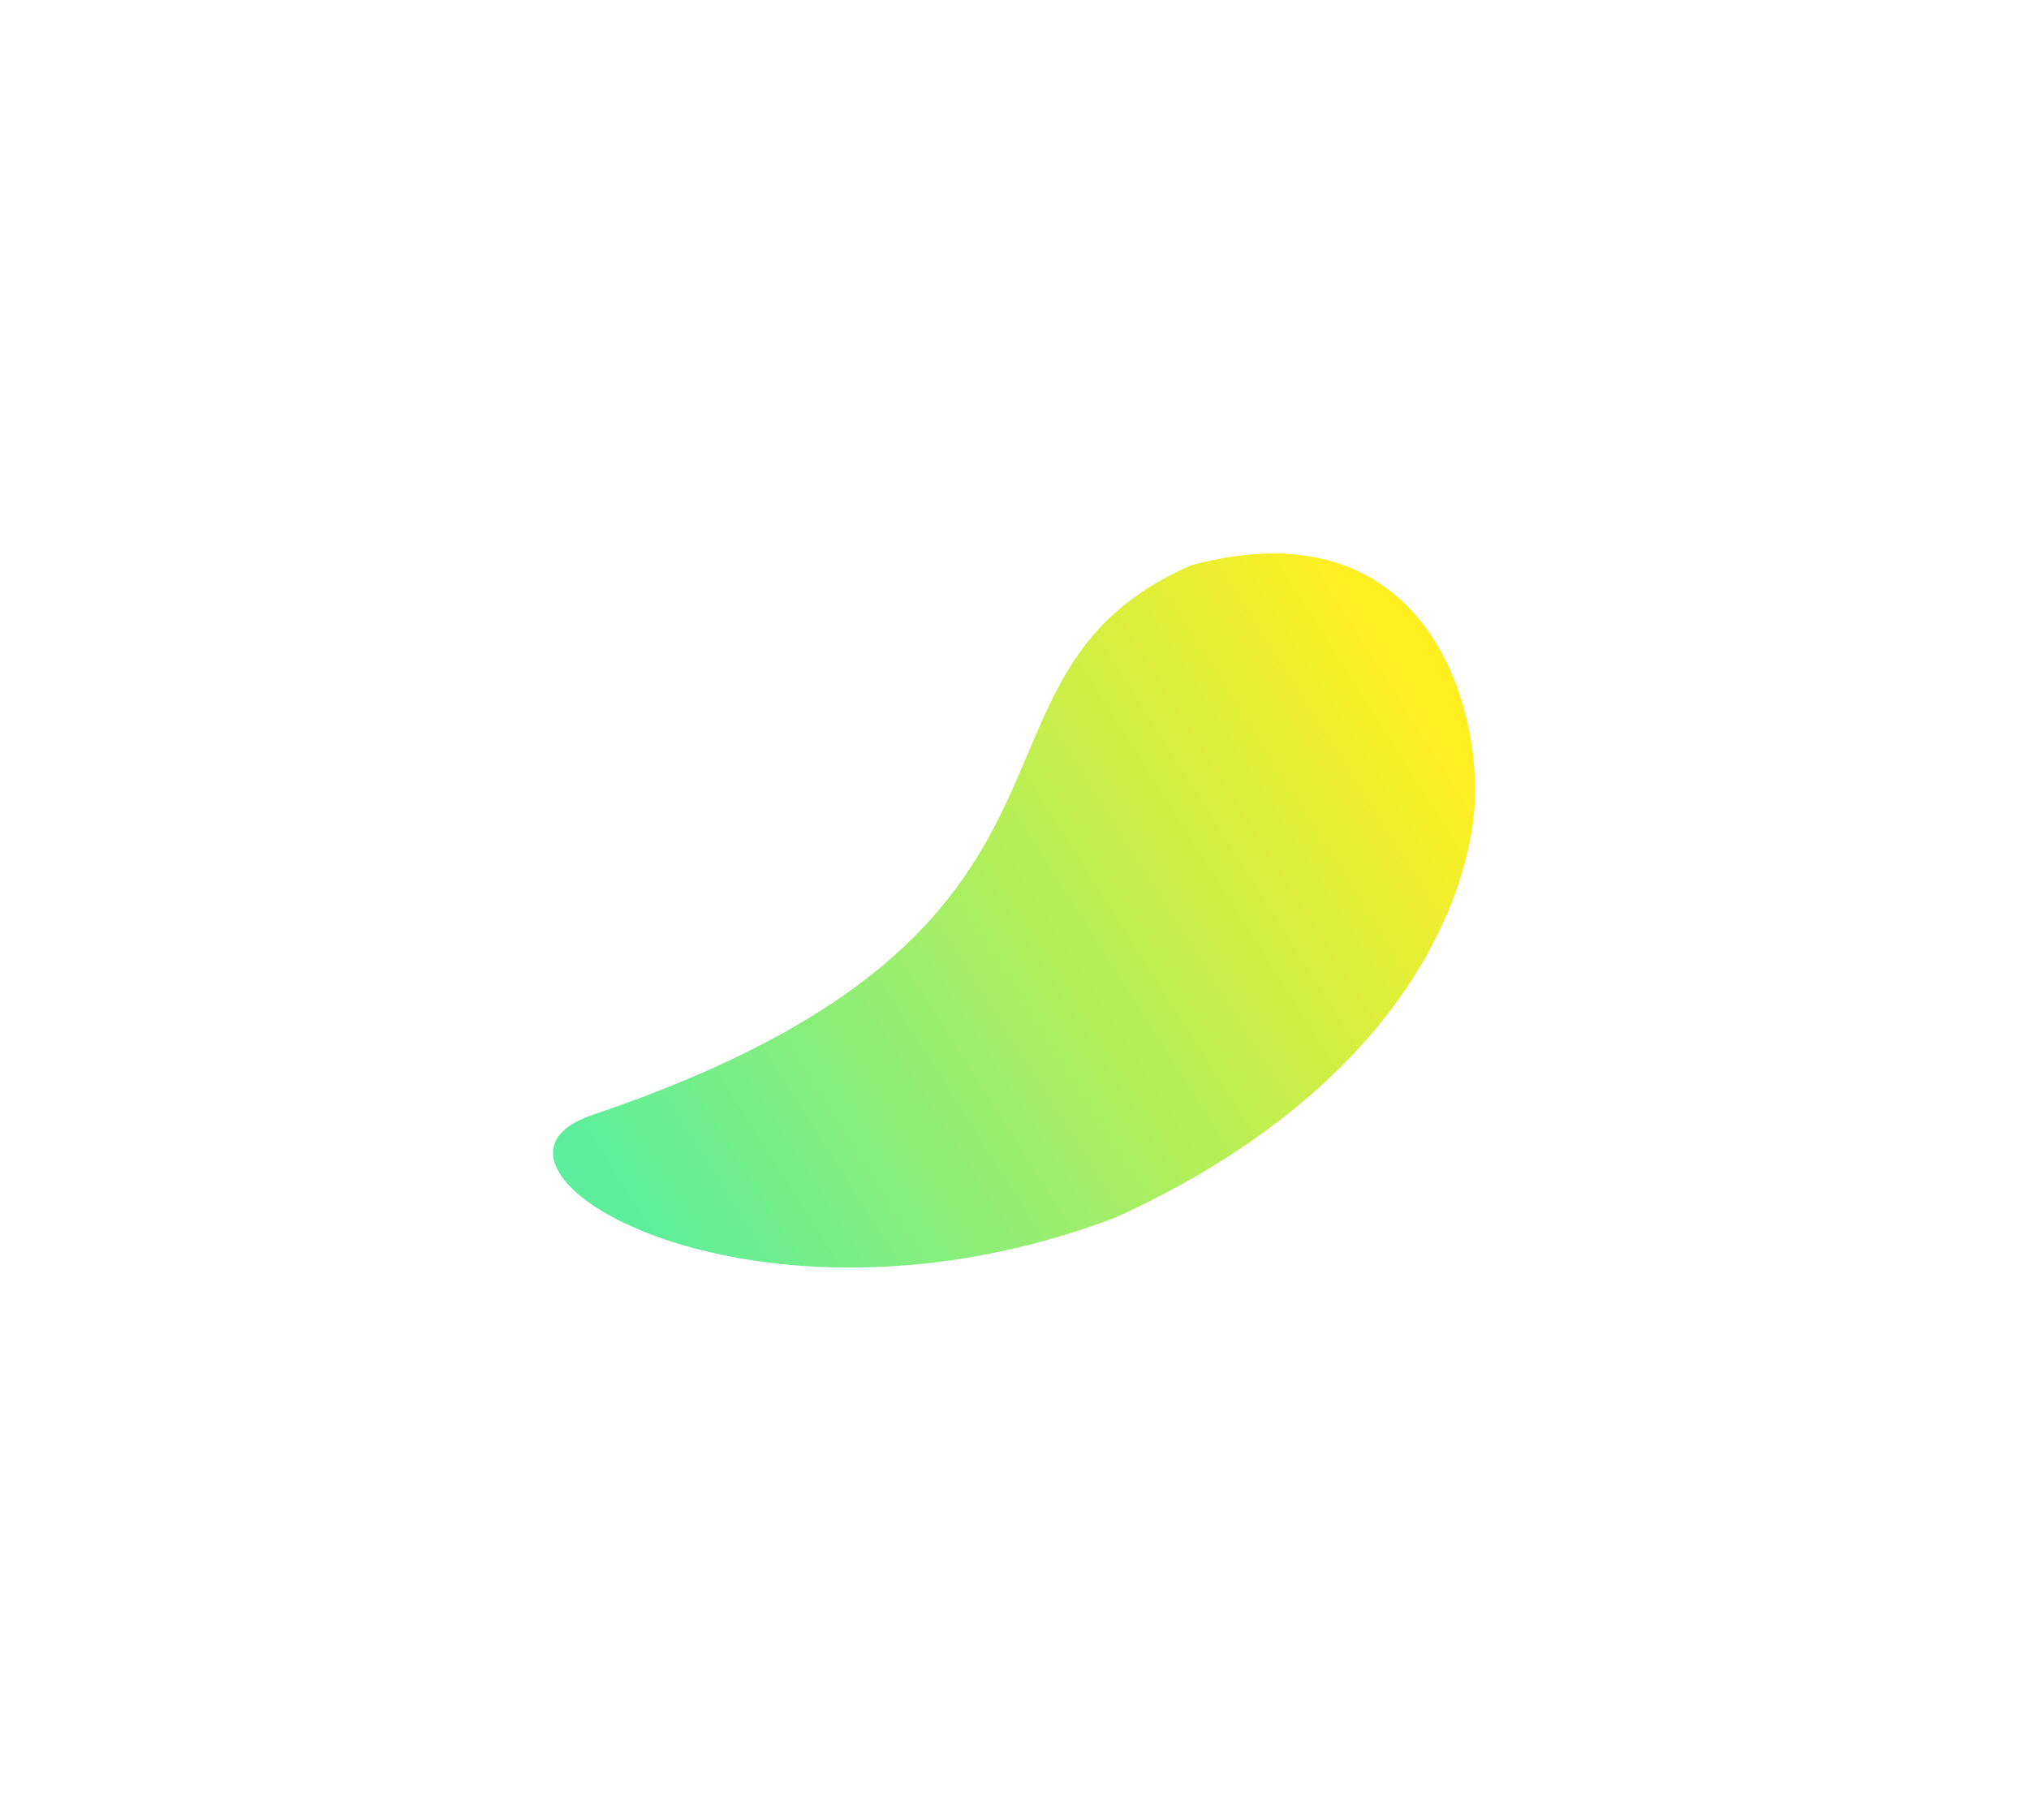 <svg width="1101" height="988" viewBox="0 0 1101 988" fill="none" xmlns="http://www.w3.org/2000/svg">
	<g filter="url(#filter0_f_2860_17941)">
		<path d="M321.364 605.177C619.444 504.512 507.285 367.312 646.578 306.742C775.31 272.248 806.712 386.917 799.451 445.144C792.191 503.37 747.027 596.193 605.51 660.724C406.47 736.649 239.545 632.809 321.364 605.177Z" fill="url(#paint0_linear_2860_17941)"/>
	</g>
	<defs>
		<filter id="filter0_f_2860_17941" x="0.095" y="0.396" width="1100.34" height="987.593" filterUnits="userSpaceOnUse" color-interpolation-filters="sRGB">
			<feFlood flood-opacity="0" result="BackgroundImageFix"/>
			<feBlend mode="normal" in="SourceGraphic" in2="BackgroundImageFix" result="shape"/>
			<feGaussianBlur stdDeviation="150" result="effect1_foregroundBlur_2860_17941"/>
		</filter>
		<linearGradient id="paint0_linear_2860_17941" x1="286.164" y1="575.972" x2="721.976" y2="299.947" gradientUnits="userSpaceOnUse">
			<stop stop-color="#5CEE9C"/>
			<stop offset="1" stop-color="#FFEF21"/>
		</linearGradient>
	</defs>
</svg>
